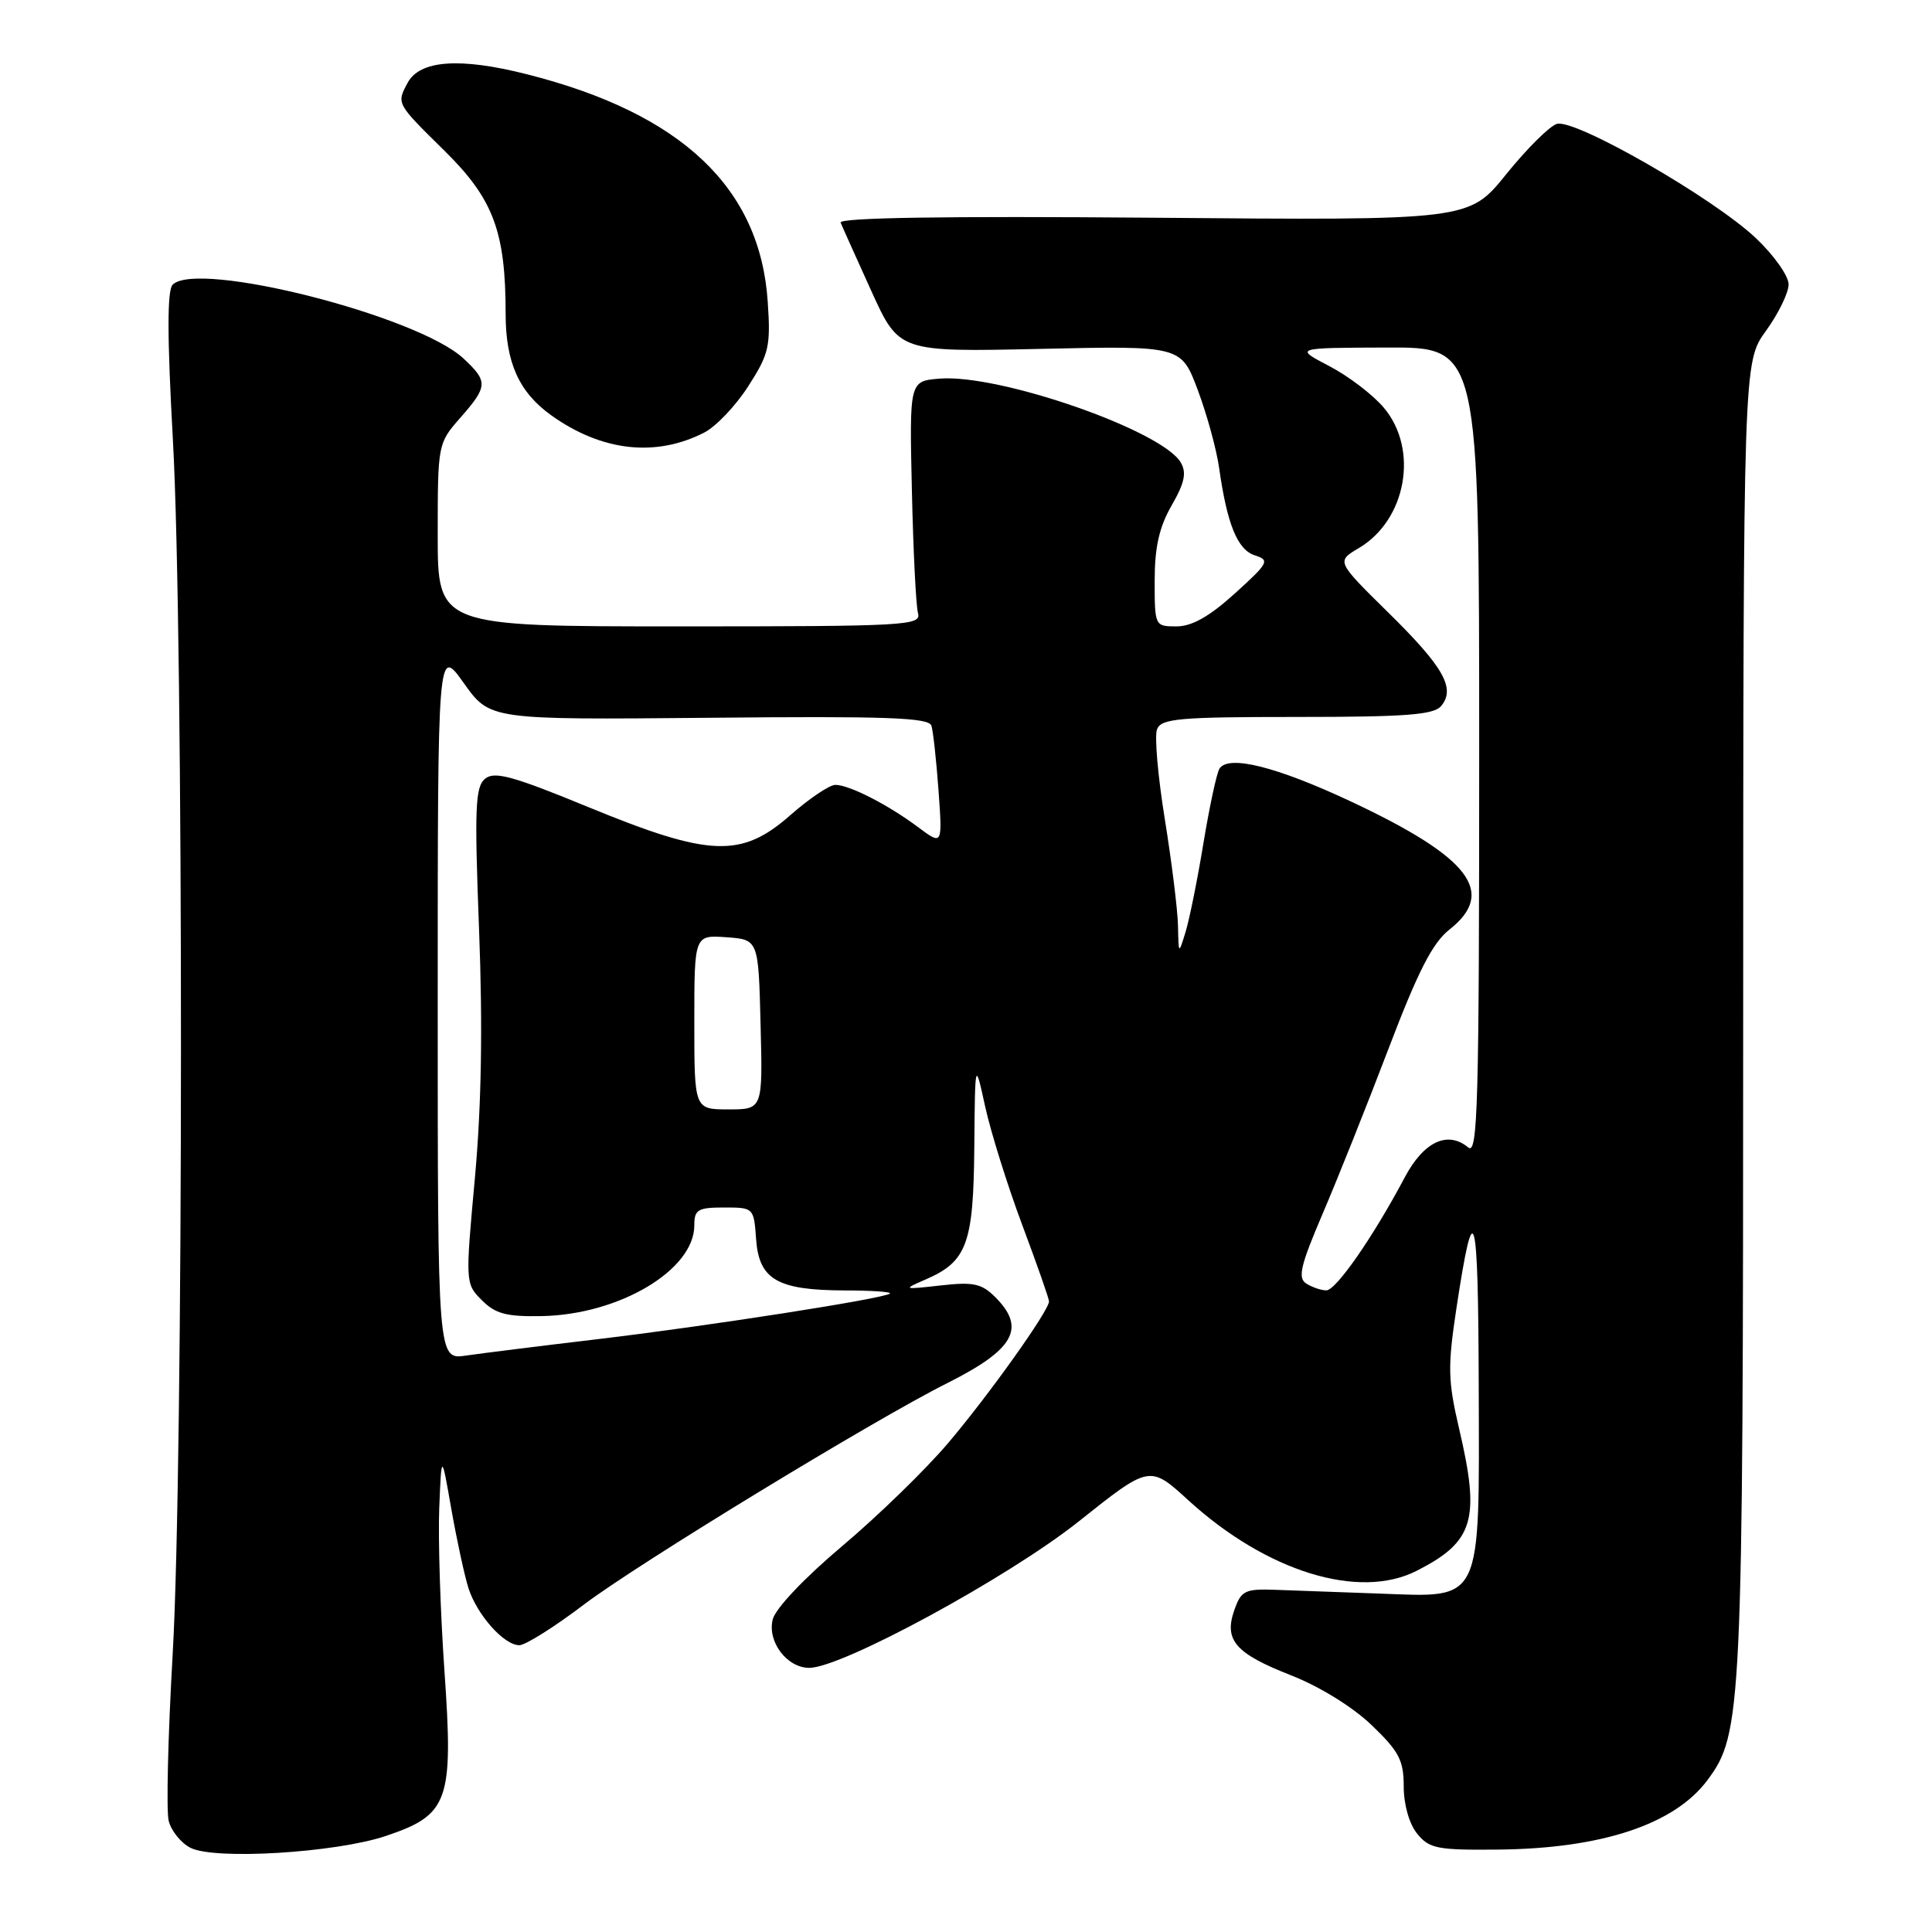 <?xml version="1.0" encoding="UTF-8" standalone="no"?>
<!DOCTYPE svg PUBLIC "-//W3C//DTD SVG 1.1//EN" "http://www.w3.org/Graphics/SVG/1.1/DTD/svg11.dtd" >
<svg xmlns="http://www.w3.org/2000/svg" xmlns:xlink="http://www.w3.org/1999/xlink" version="1.1" viewBox="0 0 256 256">
 <g >
 <path fill="currentColor"
d=" M 51.08 243.29 C 59.47 240.48 60.10 238.70 58.89 221.39 C 58.35 213.63 58.04 203.95 58.20 199.89 C 58.50 192.50 58.50 192.50 59.81 200.00 C 60.54 204.12 61.56 208.83 62.08 210.46 C 63.23 214.01 66.79 218.00 68.81 218.00 C 69.62 218.00 73.48 215.57 77.39 212.60 C 84.42 207.27 115.81 188.13 125.50 183.28 C 134.41 178.81 135.99 175.99 131.88 171.88 C 130.07 170.07 128.98 169.84 124.63 170.33 C 119.65 170.89 119.59 170.86 122.62 169.55 C 128.13 167.17 128.99 164.84 129.10 152.03 C 129.20 140.50 129.20 140.50 130.55 146.67 C 131.30 150.06 133.50 157.10 135.45 162.31 C 137.40 167.52 139.00 172.08 139.00 172.44 C 139.00 173.67 131.07 184.80 125.61 191.24 C 122.63 194.75 116.33 200.87 111.61 204.85 C 106.57 209.10 102.76 213.12 102.39 214.58 C 101.65 217.52 104.27 221.00 107.23 221.00 C 111.55 221.00 133.60 209.02 142.92 201.61 C 152.34 194.11 152.34 194.11 157.48 198.81 C 167.84 208.26 180.09 212.04 187.74 208.13 C 195.30 204.27 196.17 201.37 193.34 189.31 C 191.85 182.92 191.81 181.12 192.99 173.31 C 195.32 157.96 195.87 159.90 195.94 183.64 C 196.02 212.74 196.53 211.66 182.83 211.16 C 177.70 210.97 171.49 210.75 169.03 210.66 C 164.98 210.51 164.47 210.76 163.57 213.30 C 162.14 217.33 163.67 219.09 171.10 222.00 C 174.85 223.47 179.24 226.18 181.74 228.58 C 185.38 232.07 186.00 233.24 186.00 236.72 C 186.00 239.12 186.73 241.68 187.78 242.97 C 189.38 244.95 190.44 245.16 198.53 245.08 C 212.24 244.94 221.87 241.75 226.25 235.87 C 230.83 229.72 230.97 226.83 230.98 134.74 C 231.00 47.98 231.00 47.98 234.00 43.84 C 235.65 41.56 237.00 38.79 237.00 37.68 C 237.00 36.57 235.06 33.82 232.69 31.58 C 227.04 26.22 208.63 15.66 206.28 16.42 C 205.30 16.73 202.28 19.74 199.57 23.10 C 194.64 29.21 194.64 29.21 152.81 28.85 C 125.18 28.62 111.12 28.84 111.39 29.50 C 111.61 30.05 113.45 34.13 115.46 38.57 C 119.13 46.64 119.13 46.64 137.81 46.23 C 156.50 45.81 156.50 45.81 158.70 51.65 C 159.91 54.87 161.19 59.52 161.54 62.00 C 162.60 69.50 163.98 72.86 166.28 73.59 C 168.29 74.23 168.10 74.58 163.62 78.64 C 160.27 81.68 157.93 83.00 155.90 83.00 C 153.02 83.00 153.00 82.96 153.00 76.95 C 153.00 72.50 153.60 69.85 155.25 66.97 C 156.98 63.96 157.25 62.63 156.45 61.27 C 153.92 57.01 132.39 49.53 124.50 50.17 C 120.50 50.50 120.50 50.50 120.83 65.00 C 121.01 72.97 121.37 80.29 121.64 81.25 C 122.10 82.89 120.13 83.00 90.07 83.00 C 58.00 83.00 58.00 83.00 58.00 70.88 C 58.00 58.84 58.02 58.74 61.00 55.35 C 64.66 51.18 64.69 50.55 61.39 47.48 C 55.27 41.82 26.16 34.44 22.88 37.72 C 22.14 38.46 22.15 44.66 22.91 58.30 C 24.35 84.07 24.33 194.20 22.88 219.17 C 22.26 229.99 22.02 239.93 22.35 241.26 C 22.68 242.59 23.98 244.20 25.23 244.84 C 28.41 246.48 44.41 245.51 51.08 243.29 Z  M 93.31 57.32 C 94.85 56.54 97.48 53.78 99.14 51.19 C 101.89 46.92 102.13 45.91 101.73 40.00 C 100.73 24.87 90.30 15.02 69.82 9.84 C 60.92 7.58 55.62 7.97 54.01 10.98 C 52.53 13.74 52.49 13.67 58.89 19.97 C 65.38 26.36 67.00 30.68 67.00 41.60 C 67.00 48.05 68.78 51.99 73.07 55.05 C 79.75 59.81 86.88 60.61 93.31 57.32 Z  M 58.00 132.91 C 58.00 85.65 58.00 85.65 61.46 90.52 C 64.92 95.38 64.92 95.38 93.96 95.11 C 117.49 94.88 123.08 95.08 123.42 96.16 C 123.65 96.90 124.07 100.77 124.36 104.76 C 124.88 112.01 124.88 112.01 121.69 109.63 C 117.70 106.64 112.54 104.00 110.69 104.00 C 109.92 104.00 107.24 105.80 104.74 108.00 C 98.24 113.72 94.06 113.56 78.02 106.97 C 67.94 102.82 65.51 102.16 64.27 103.19 C 62.97 104.27 62.86 107.09 63.48 123.22 C 63.97 136.01 63.80 146.48 62.93 156.05 C 61.65 170.02 61.66 170.10 63.86 172.30 C 65.65 174.09 67.13 174.48 71.78 174.39 C 82.06 174.20 92.00 168.28 92.00 162.37 C 92.00 160.28 92.46 160.00 95.94 160.00 C 99.86 160.00 99.89 160.02 100.19 164.23 C 100.58 169.56 103.02 170.96 111.92 170.99 C 115.45 170.99 118.15 171.18 117.92 171.40 C 117.24 172.06 93.62 175.74 79.00 177.47 C 71.58 178.35 63.81 179.32 61.75 179.62 C 58.00 180.18 58.00 180.18 58.00 132.91 Z  M 173.09 170.08 C 171.93 169.34 172.31 167.72 175.25 160.84 C 177.22 156.25 181.14 146.43 183.97 139.00 C 187.88 128.73 189.81 124.94 192.05 123.18 C 198.33 118.23 194.77 113.60 179.00 106.20 C 169.12 101.57 162.75 99.98 161.58 101.86 C 161.21 102.46 160.26 106.90 159.46 111.73 C 158.67 116.55 157.60 121.85 157.09 123.50 C 156.17 126.50 156.17 126.50 156.09 122.64 C 156.04 120.51 155.25 114.16 154.34 108.52 C 153.43 102.88 152.96 97.54 153.31 96.64 C 153.86 95.21 156.19 95.00 171.85 95.00 C 186.28 95.00 189.99 94.72 190.96 93.55 C 192.90 91.22 191.30 88.39 183.96 81.17 C 177.07 74.39 177.07 74.39 180.04 72.63 C 186.35 68.91 188.03 59.56 183.37 54.03 C 181.93 52.31 178.67 49.83 176.12 48.50 C 171.50 46.09 171.50 46.09 183.75 46.05 C 196.00 46.00 196.00 46.00 196.00 99.62 C 196.00 146.27 195.81 153.09 194.56 152.05 C 191.82 149.78 188.66 151.26 186.14 156.00 C 181.95 163.90 177.02 171.00 175.74 170.98 C 175.06 170.98 173.87 170.57 173.09 170.08 Z  M 92.00 135.44 C 92.00 123.89 92.00 123.89 96.25 124.19 C 100.50 124.50 100.50 124.50 100.78 135.75 C 101.07 147.00 101.07 147.00 96.53 147.00 C 92.00 147.00 92.00 147.00 92.00 135.44 Z "/>
</g>
</svg>